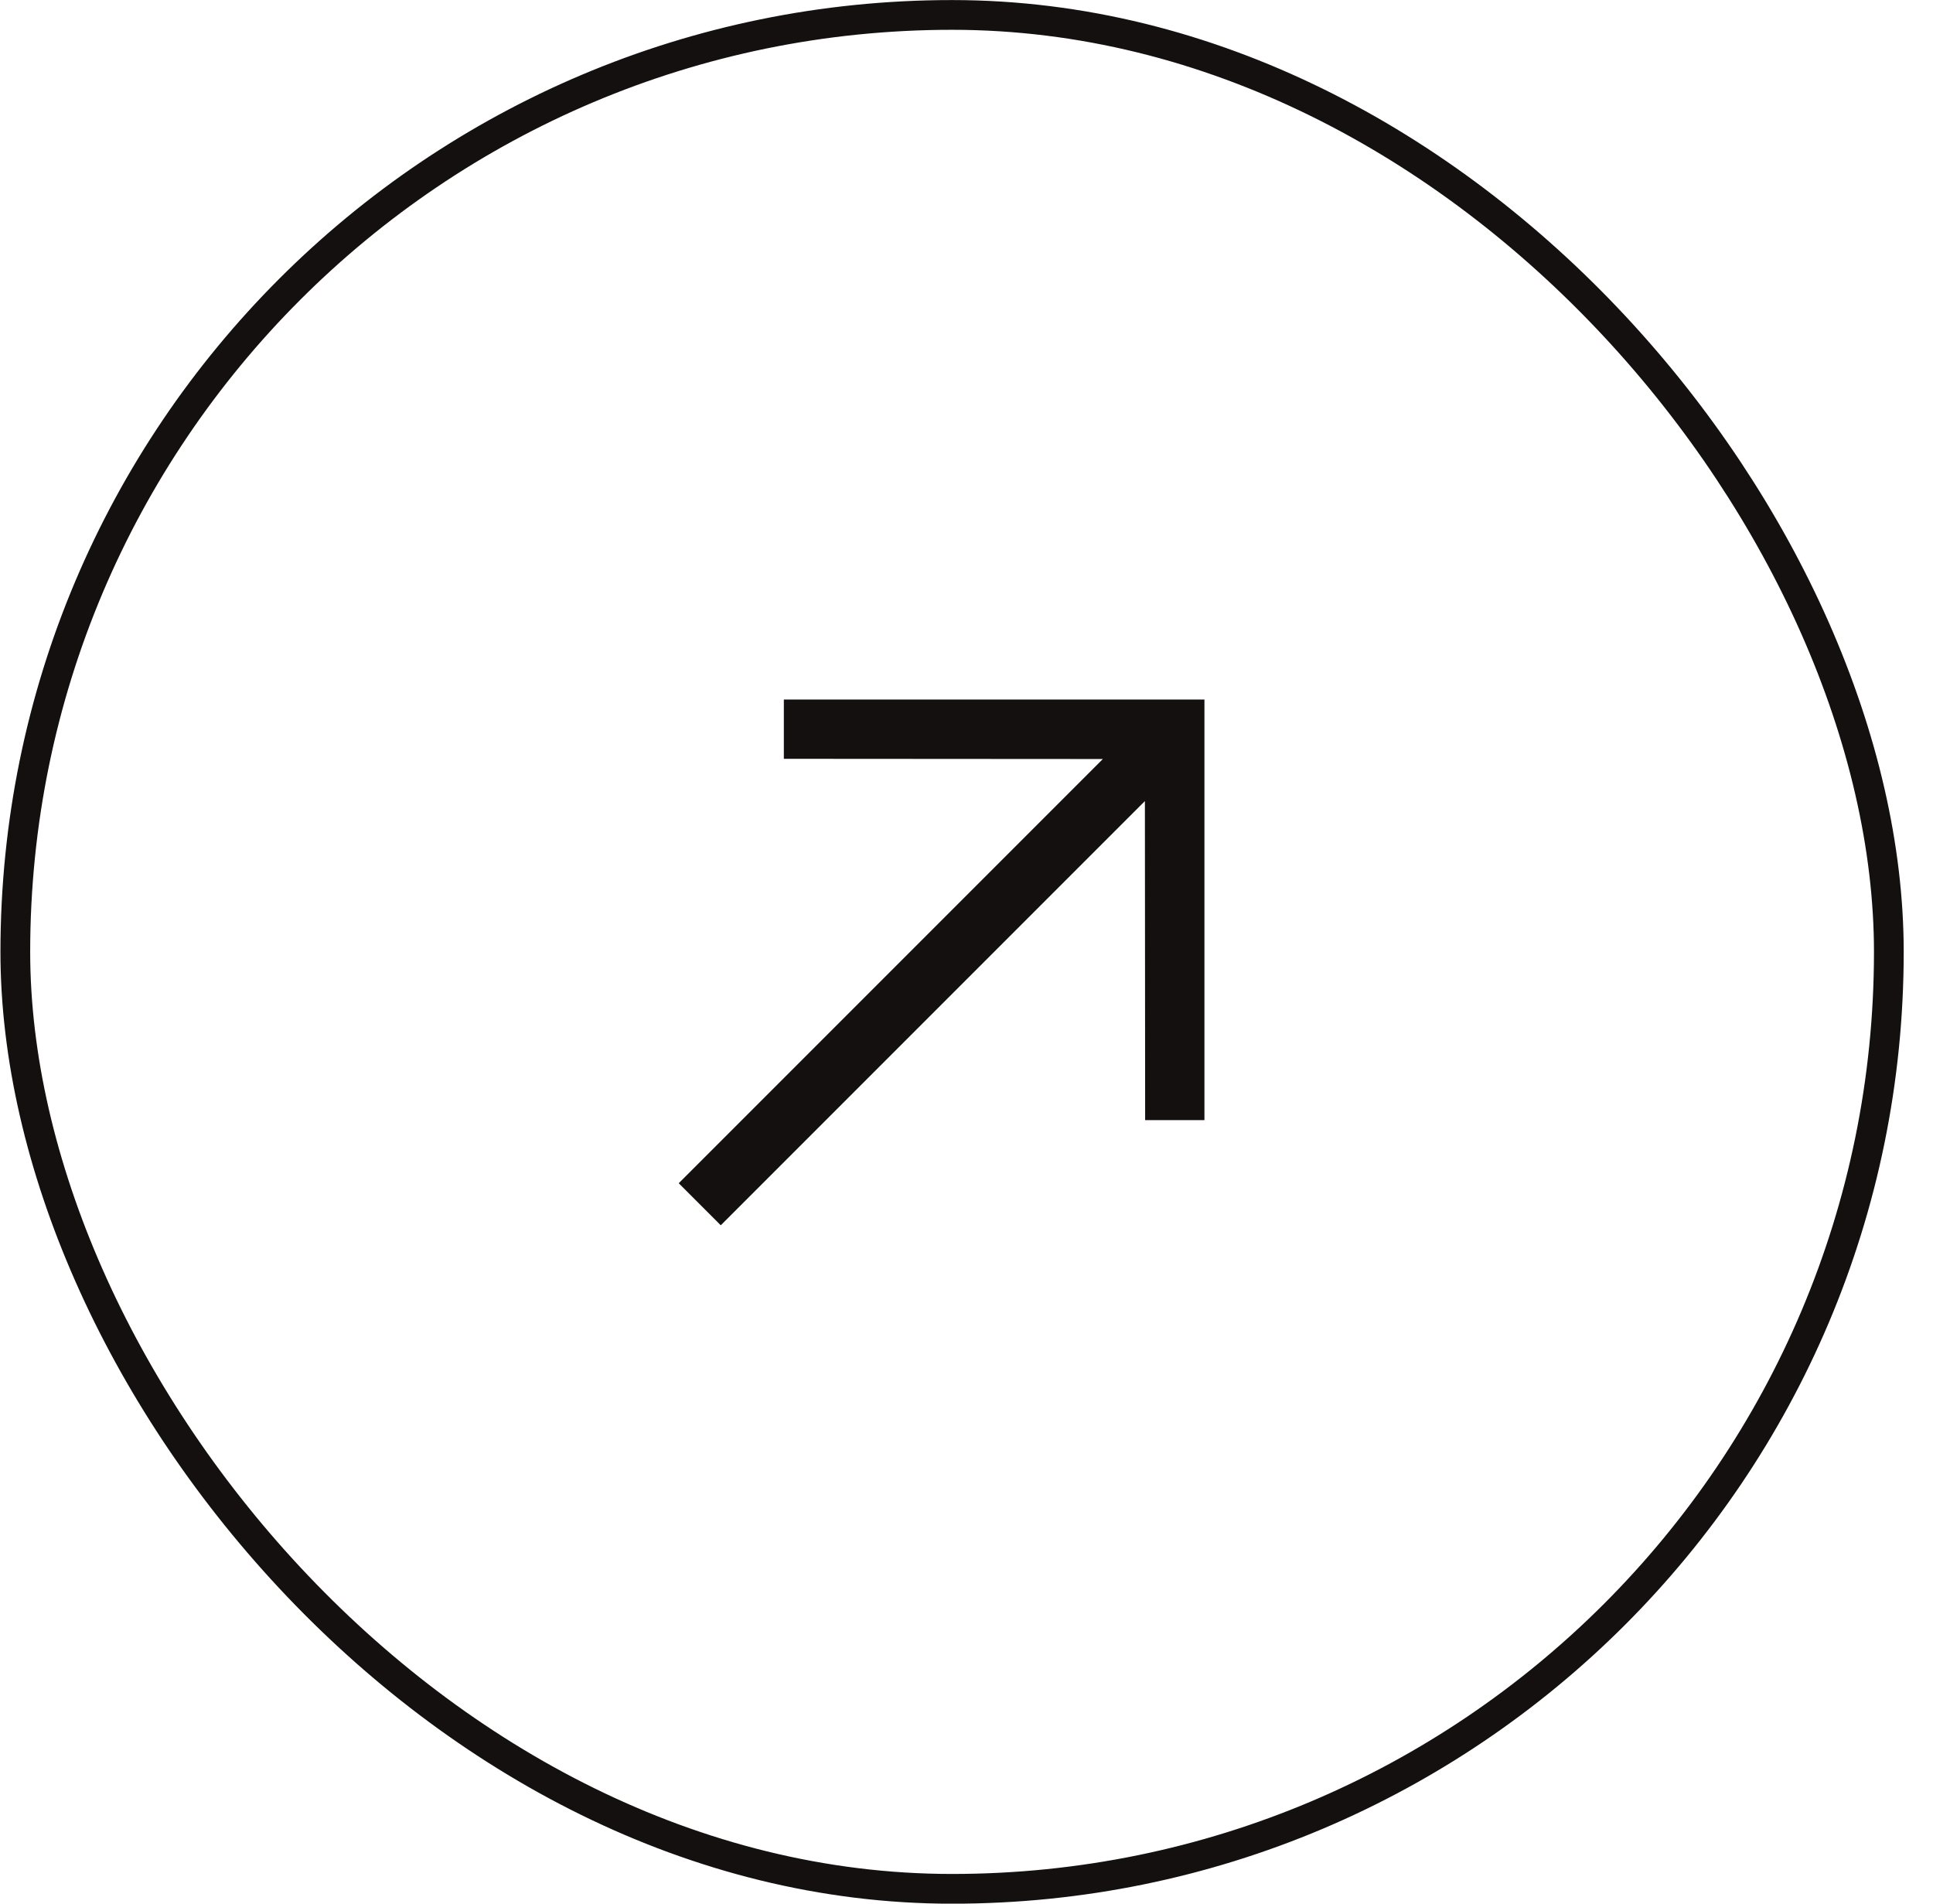 <svg width="65" height="64" viewBox="0 0 65 64" fill="none" xmlns="http://www.w3.org/2000/svg">
<rect x="0.515" y="0.502" width="63" height="63" rx="31.5" stroke="#141010"/>
<path d="M40.501 23.517H26.358V25.511L37.085 25.518L22.823 39.78L24.237 41.194L38.499 26.932L38.507 37.659H40.501V23.517Z" fill="#141010"/>
</svg>
